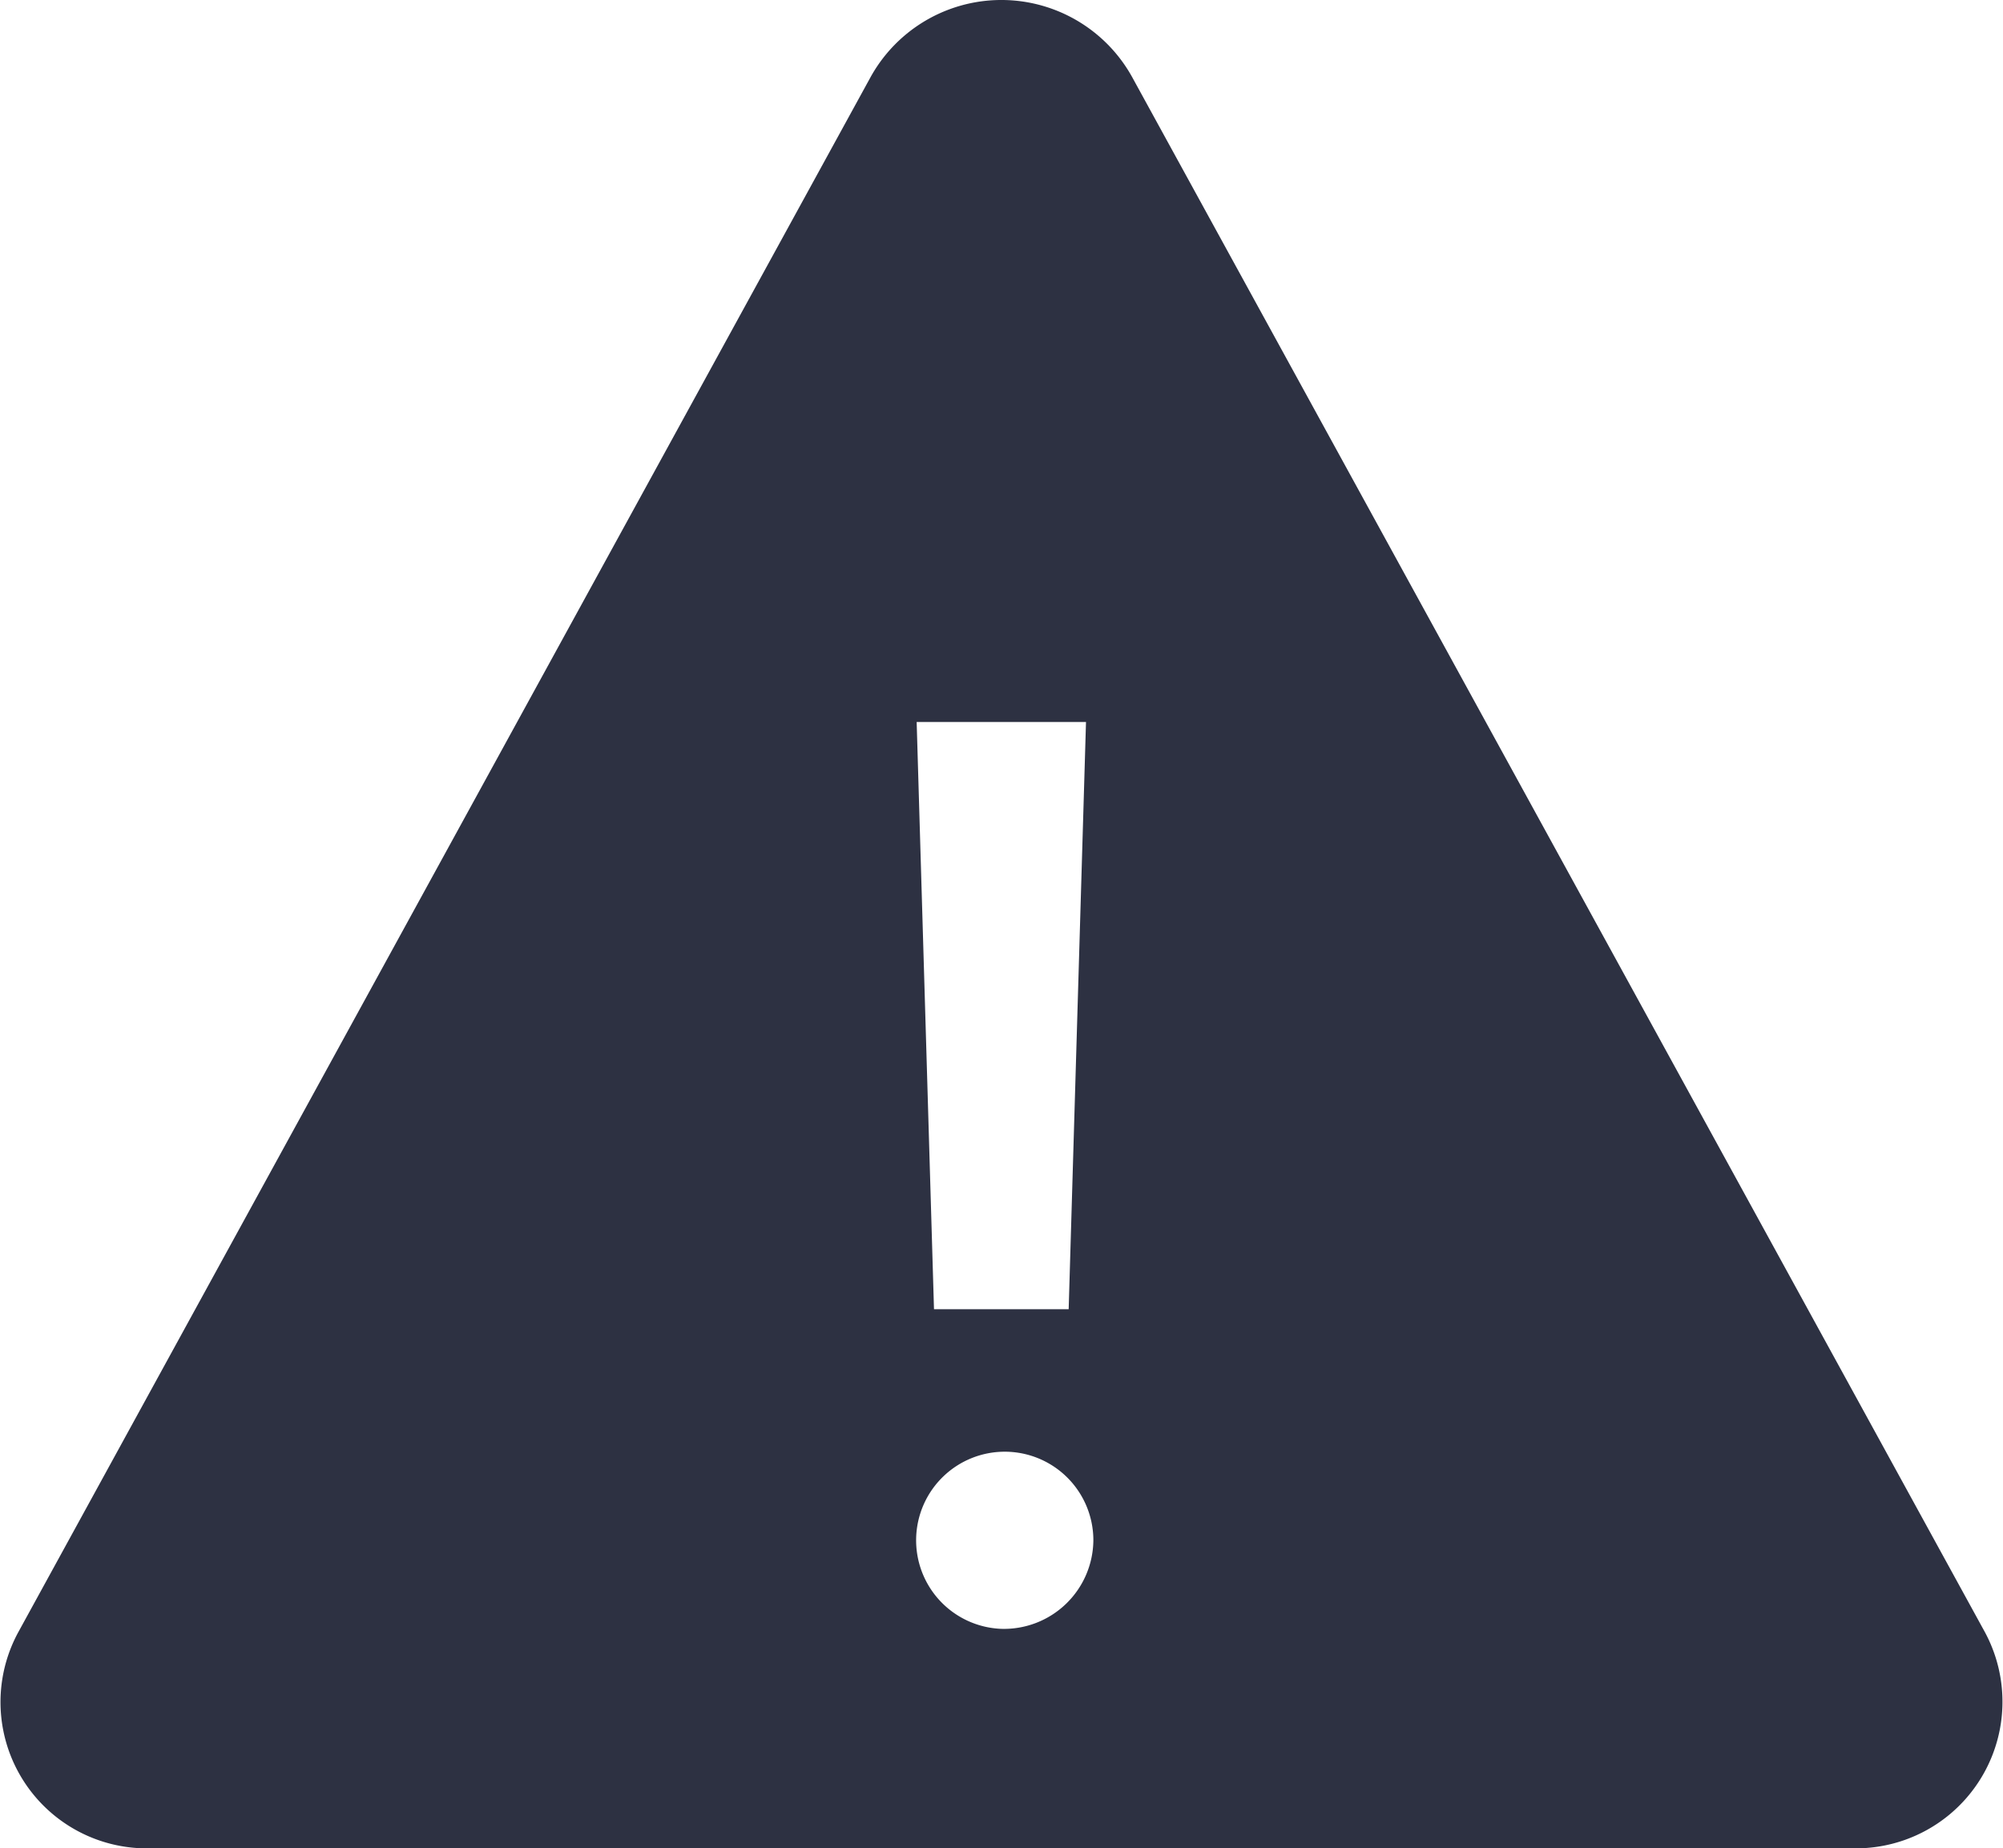 <svg xmlns="http://www.w3.org/2000/svg" width="29.925" height="27.62" viewBox="0 0 29.925 27.62">
  <path id="Icon_ionic-ios-warning" data-name="Icon ionic-ios-warning" d="M16.386,5.644,3.648,28.89A2.186,2.186,0,0,0,5.6,32.12H31.081A2.191,2.191,0,0,0,33.03,28.89L20.285,5.644A2.233,2.233,0,0,0,16.386,5.644ZM19.6,15.289l-.259,8.775H17.329l-.259-8.775ZM18.336,28.84a1.324,1.324,0,1,1,1.374-1.323A1.336,1.336,0,0,1,18.336,28.84Z" transform="translate(-3.375 -4.5)" fill="#2d3142"/>
</svg>
